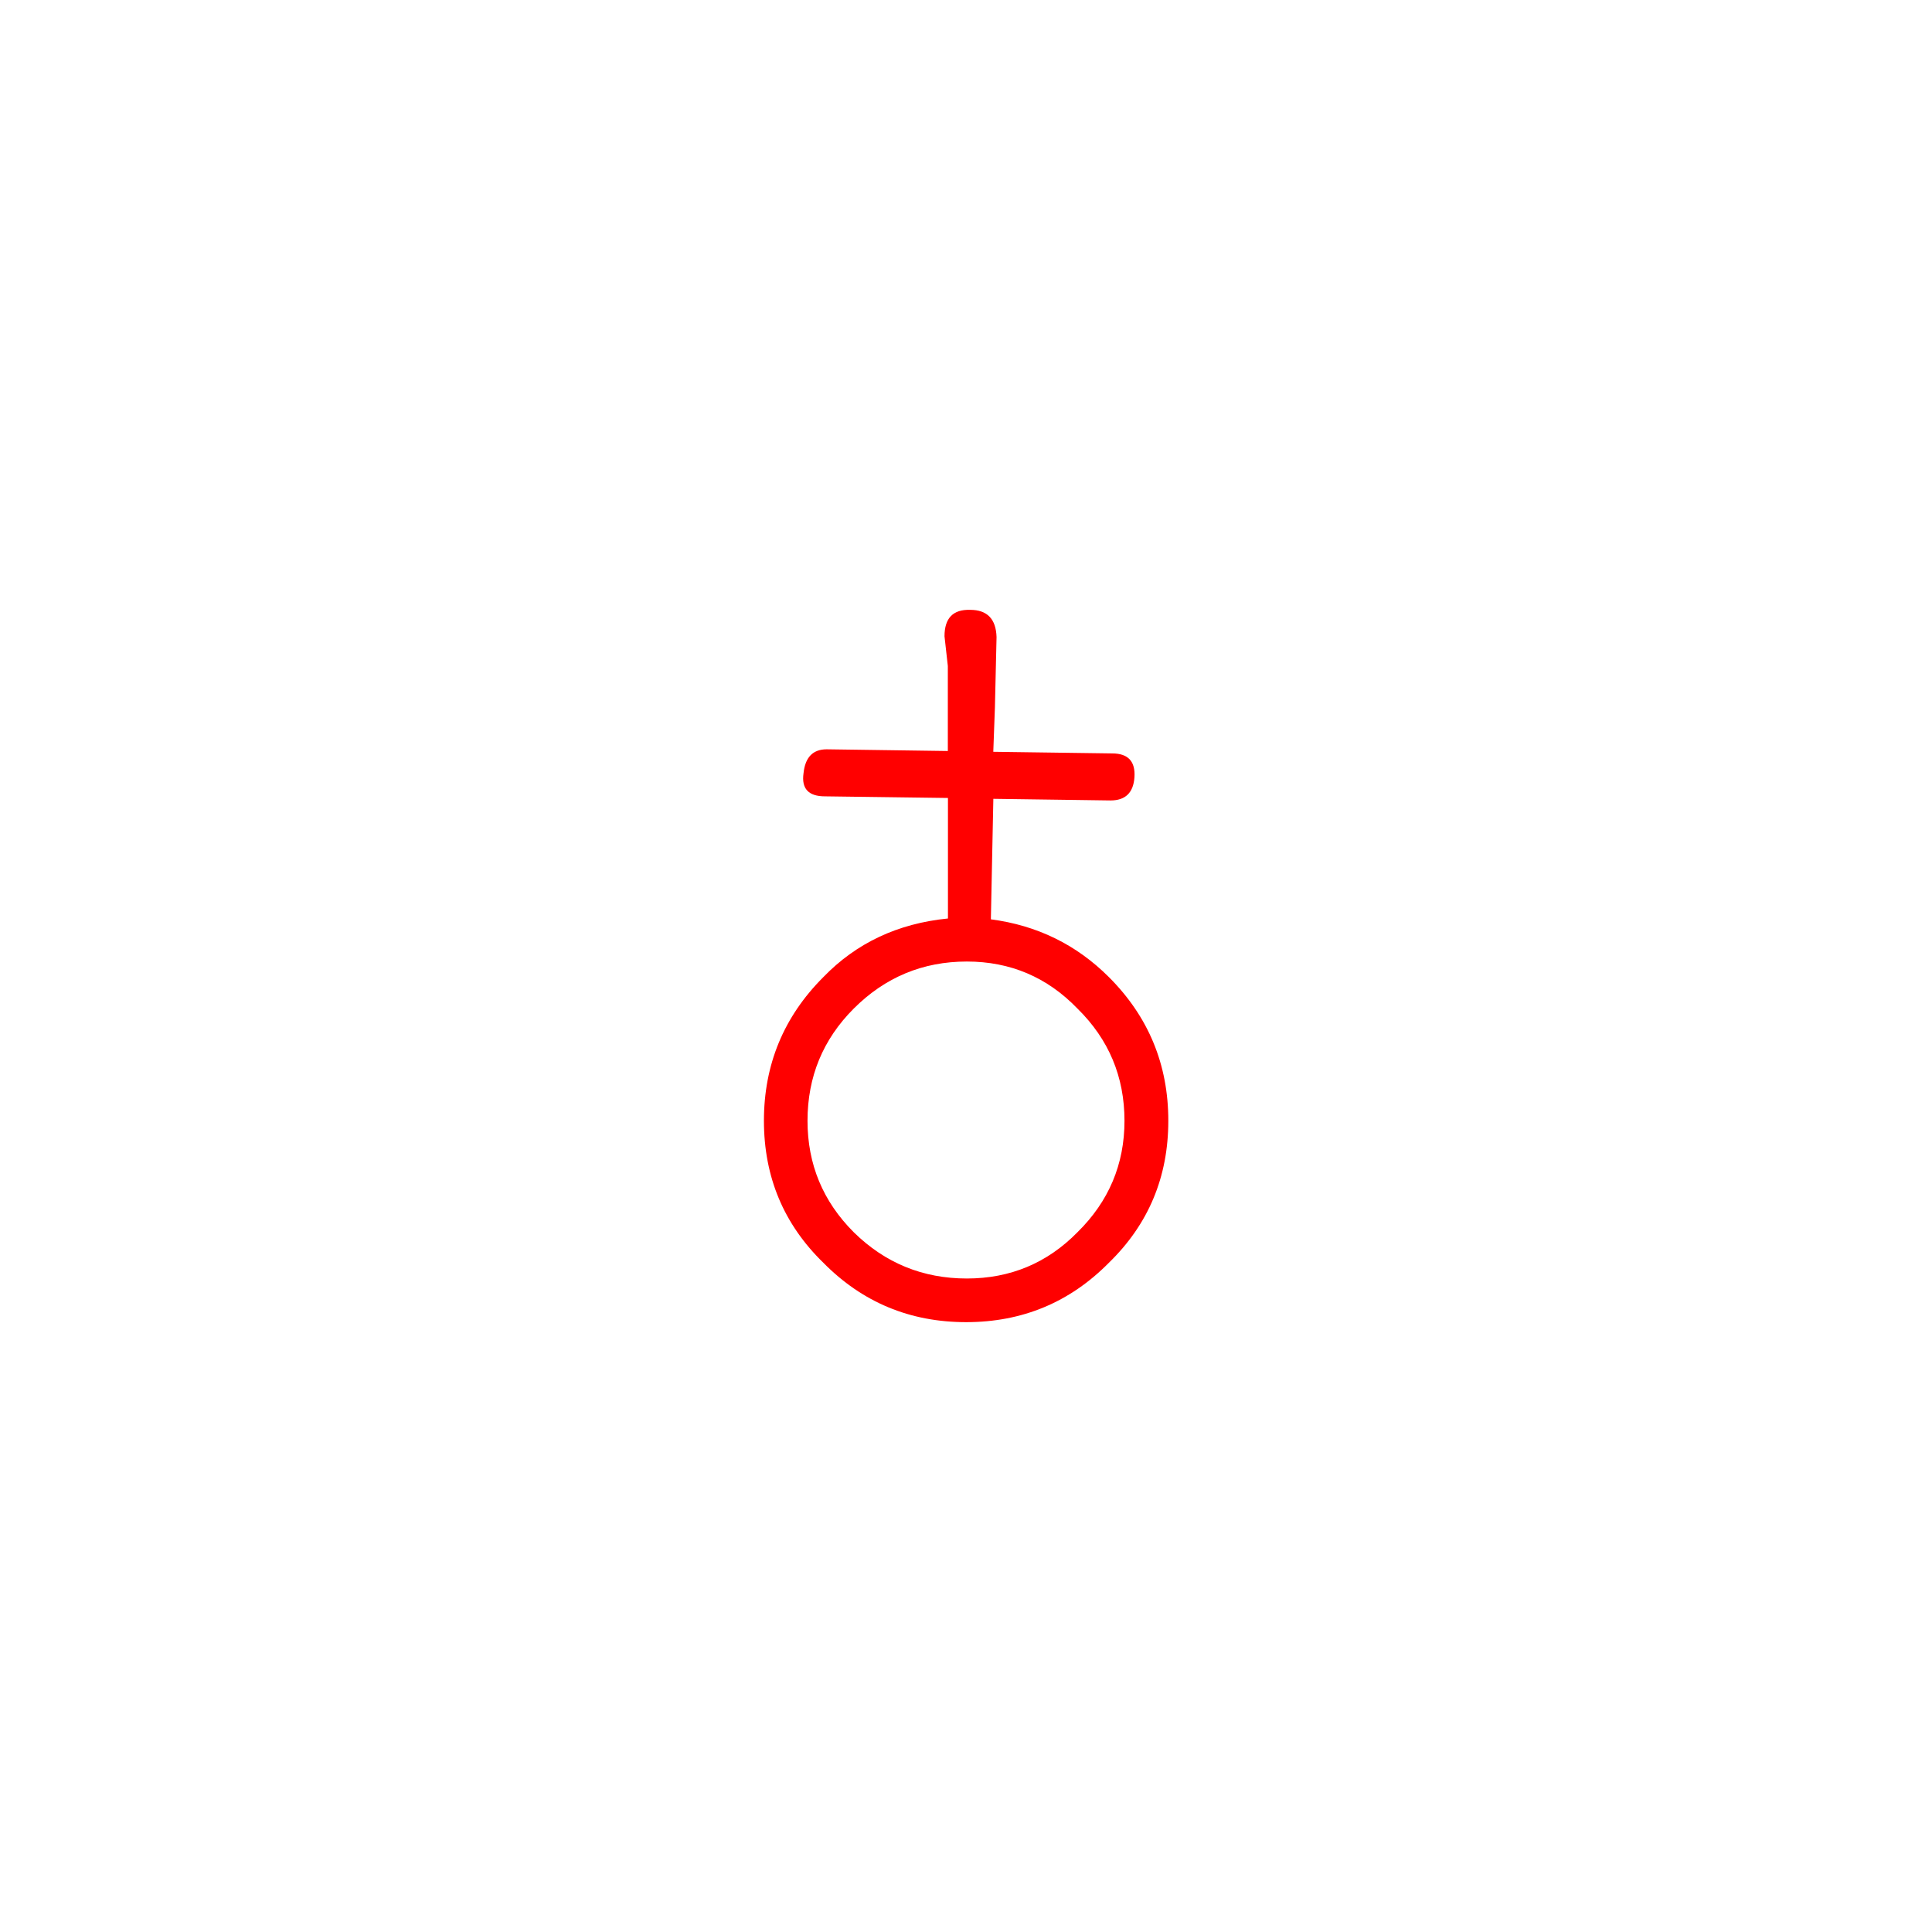 <?xml version="1.0" encoding="UTF-8"?>
<!-- Created with Inkscape (http://www.inkscape.org/) -->
<svg width="32" height="32" version="1.1" viewBox="0 0 32 32" xmlns="http://www.w3.org/2000/svg" xmlns:cc="http://creativecommons.org/ns#" xmlns:dc="http://purl.org/dc/elements/1.1/" xmlns:rdf="http://www.w3.org/1999/02/22-rdf-syntax-ns#">
 <g fill="#f00" aria-label="3">
  <path d="m15.699 12.439v-1.408l-0.055-0.492q0-0.451 0.424-0.438 0.424 0 0.438 0.451l-0.027 1.162-0.027 0.738 1.969 0.027q0.396 0 0.369 0.396-0.027 0.383-0.396 0.383l-1.941-0.027-0.041 1.996q1.148 0.15 1.955 0.957 0.984 0.984 0.984 2.379 0 1.395-0.984 2.352-0.971 0.984-2.365 0.984t-2.365-0.984q-0.984-0.957-0.984-2.352 0-1.395 0.984-2.379 0.82-0.848 2.064-0.971v-1.996l-2.037-0.027q-0.41 0-0.355-0.383 0.041-0.396 0.383-0.396zm2.147 7.971q0.779-0.766 0.779-1.846 0-1.094-0.779-1.859-0.752-0.779-1.832-0.779-1.094 0-1.873 0.779-0.766 0.766-0.766 1.859 0 1.08 0.766 1.846 0.779 0.766 1.873 0.766 1.08 0 1.832-0.766z"/>
 </g>
</svg>
